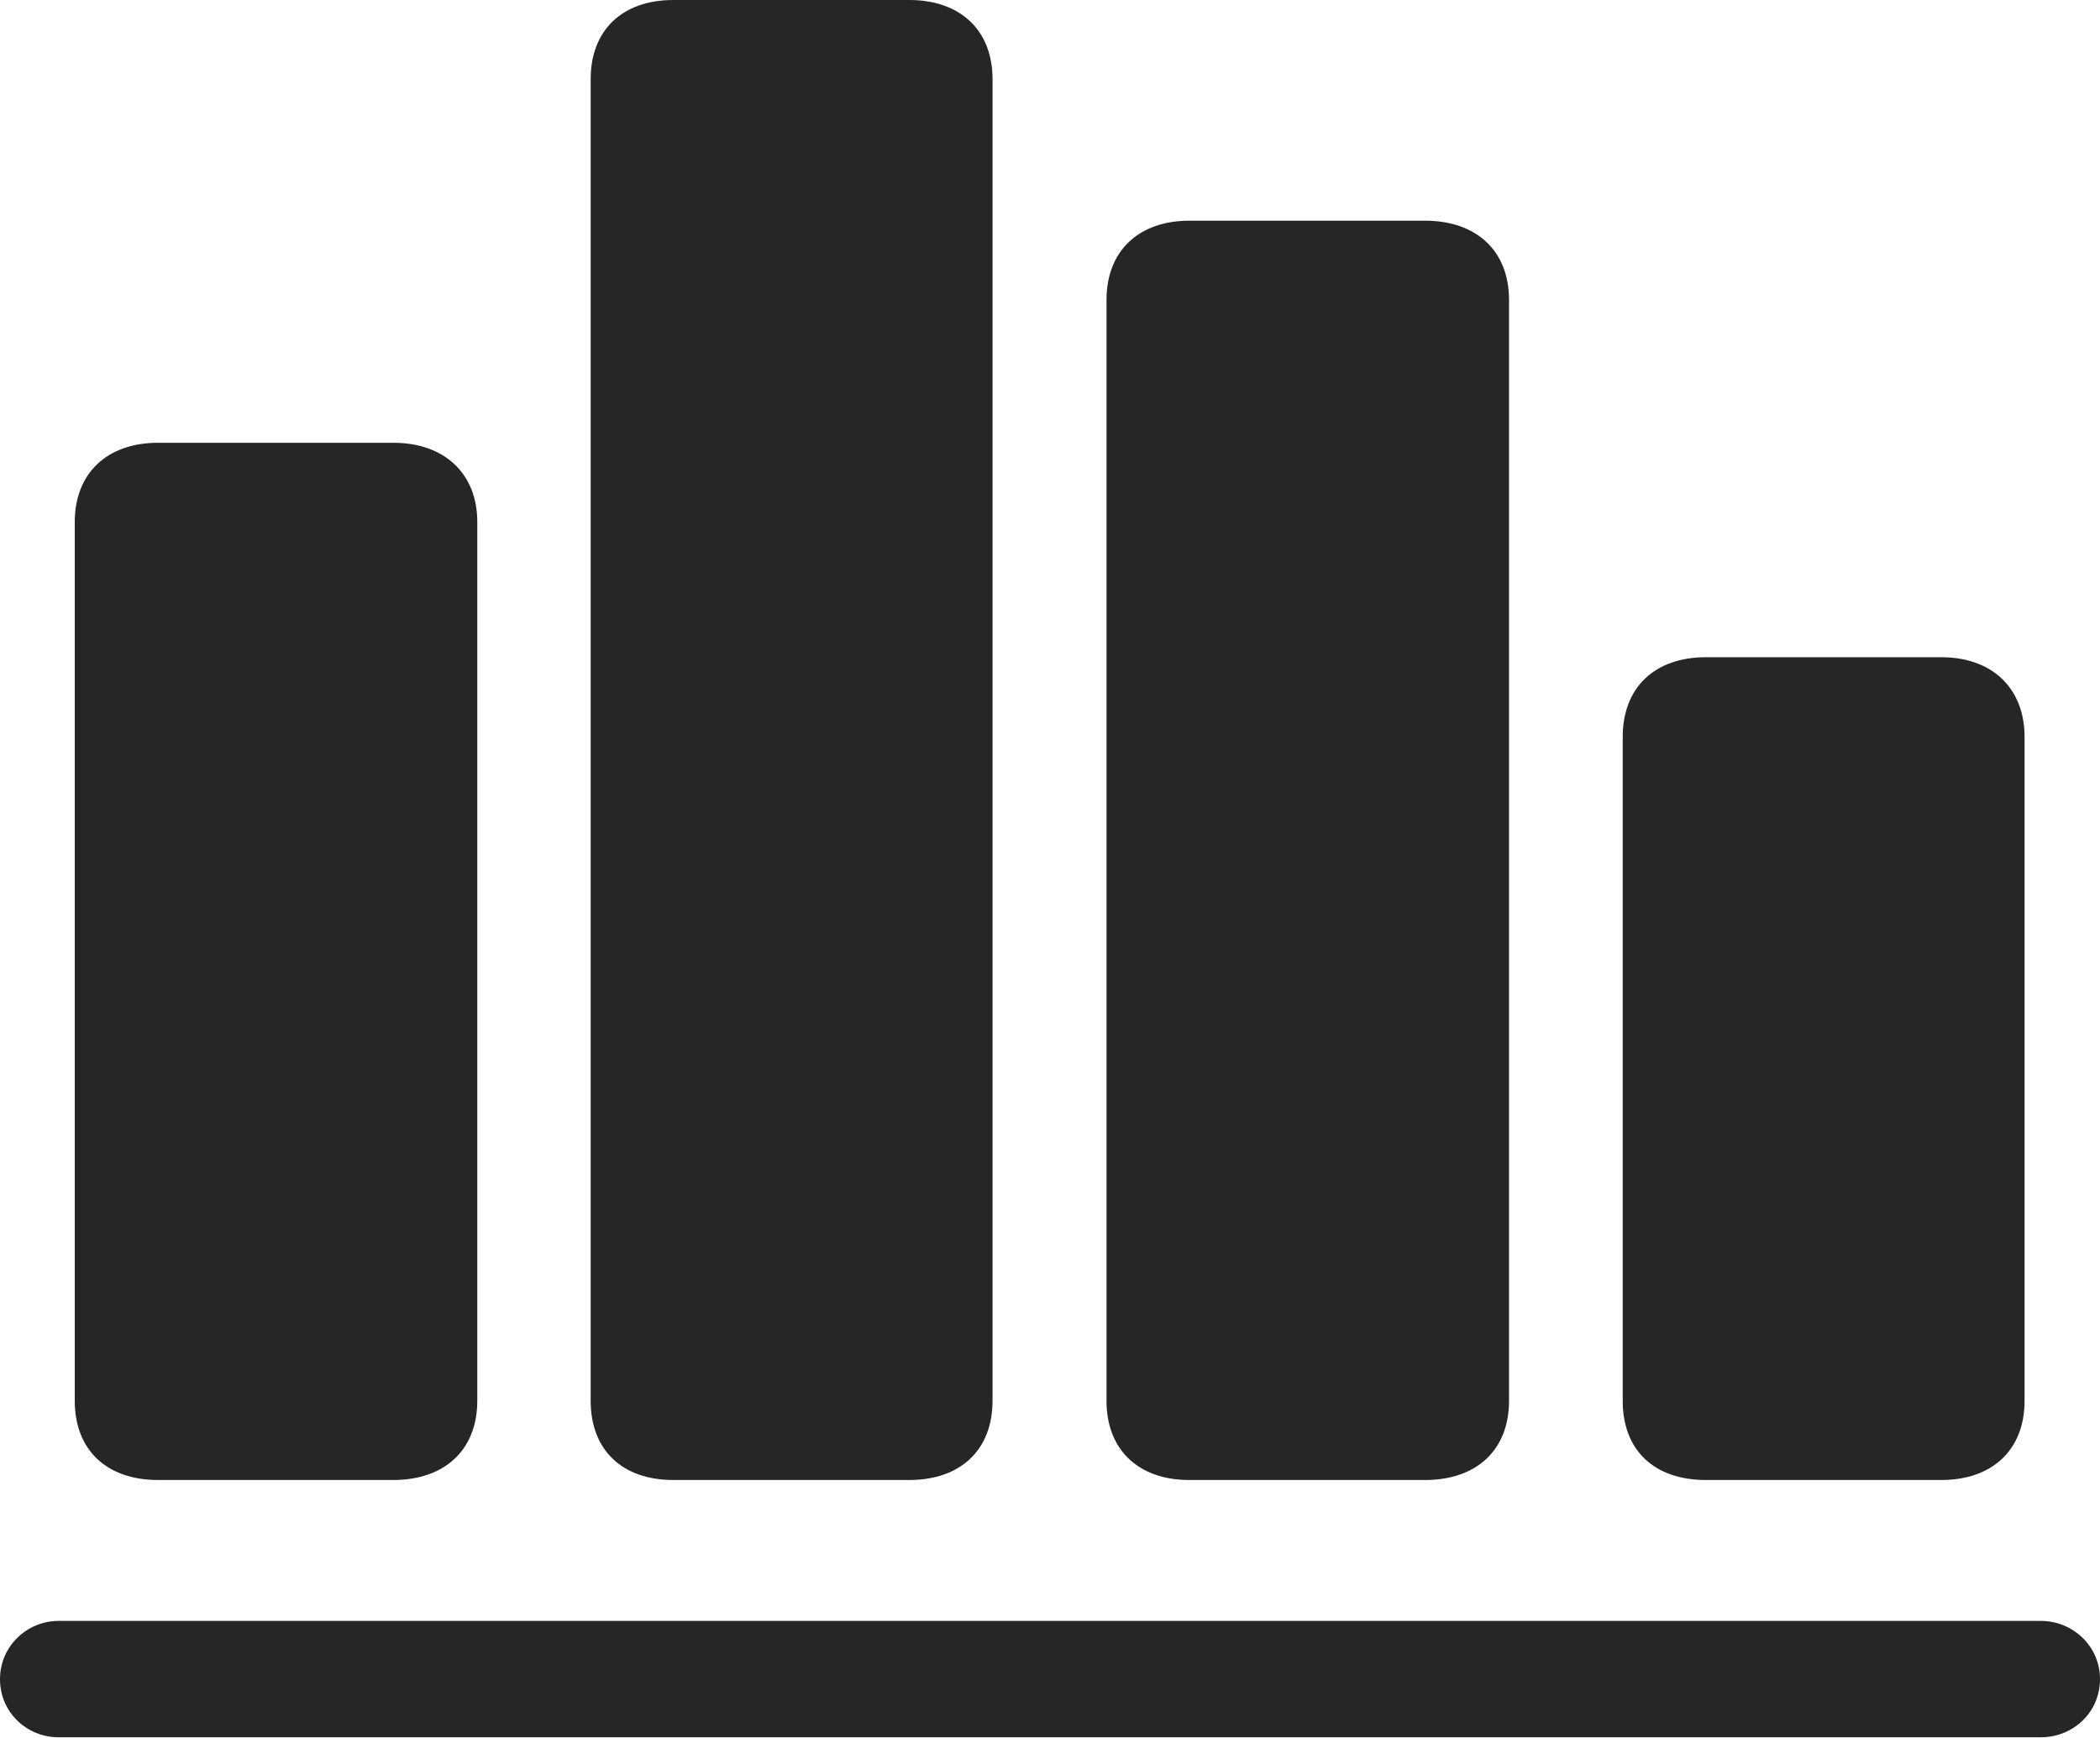 <?xml version="1.0" encoding="UTF-8"?>
<!--Generator: Apple Native CoreSVG 232.5-->
<!DOCTYPE svg
PUBLIC "-//W3C//DTD SVG 1.1//EN"
       "http://www.w3.org/Graphics/SVG/1.1/DTD/svg11.dtd">
<svg version="1.1" xmlns="http://www.w3.org/2000/svg" xmlns:xlink="http://www.w3.org/1999/xlink" width="107.664" height="89.096">
 <g>
  <rect height="89.096" opacity="0" width="107.664" x="0" y="0"/>
  <path d="M0 86.082C0 87.811 1.398 89.065 2.998 89.065L104.632 89.065C106.266 89.065 107.664 87.811 107.664 86.082C107.664 84.388 106.266 83.1 104.632 83.1L2.998 83.1C1.398 83.1 0 84.388 0 86.082Z" fill="#000000" fill-opacity="0.85"/>
  <path d="M83.194 71.817C83.194 74.355 84.812 75.876 87.462 75.876L99.529 75.876C102.115 75.876 103.797 74.355 103.797 71.817L103.797 37.786C103.797 35.264 102.115 33.694 99.529 33.694L87.462 33.694C84.812 33.694 83.194 35.264 83.194 37.786Z" fill="#000000" fill-opacity="0.85"/>
  <path d="M56.729 71.817C56.729 74.355 58.396 75.876 60.967 75.876L73.064 75.876C75.684 75.876 77.366 74.355 77.366 71.817L77.366 15.373C77.366 12.85 75.684 11.315 73.064 11.315L60.967 11.315C58.396 11.315 56.729 12.85 56.729 15.373Z" fill="#000000" fill-opacity="0.85"/>
  <path d="M30.283 71.817C30.283 74.355 31.916 75.876 34.518 75.876L46.618 75.876C49.219 75.876 50.886 74.355 50.886 71.817L50.886 4.058C50.886 1.536 49.219 0 46.618 0L34.518 0C31.916 0 30.283 1.536 30.283 4.058Z" fill="#000000" fill-opacity="0.85"/>
  <path d="M3.833 71.817C3.833 74.355 5.485 75.876 8.102 75.876L20.168 75.876C22.773 75.876 24.47 74.355 24.47 71.817L24.47 26.758C24.47 24.269 22.773 22.7 20.168 22.7L8.102 22.7C5.485 22.7 3.833 24.269 3.833 26.758Z" fill="#000000" fill-opacity="0.85"/>
 </g>
</svg>
